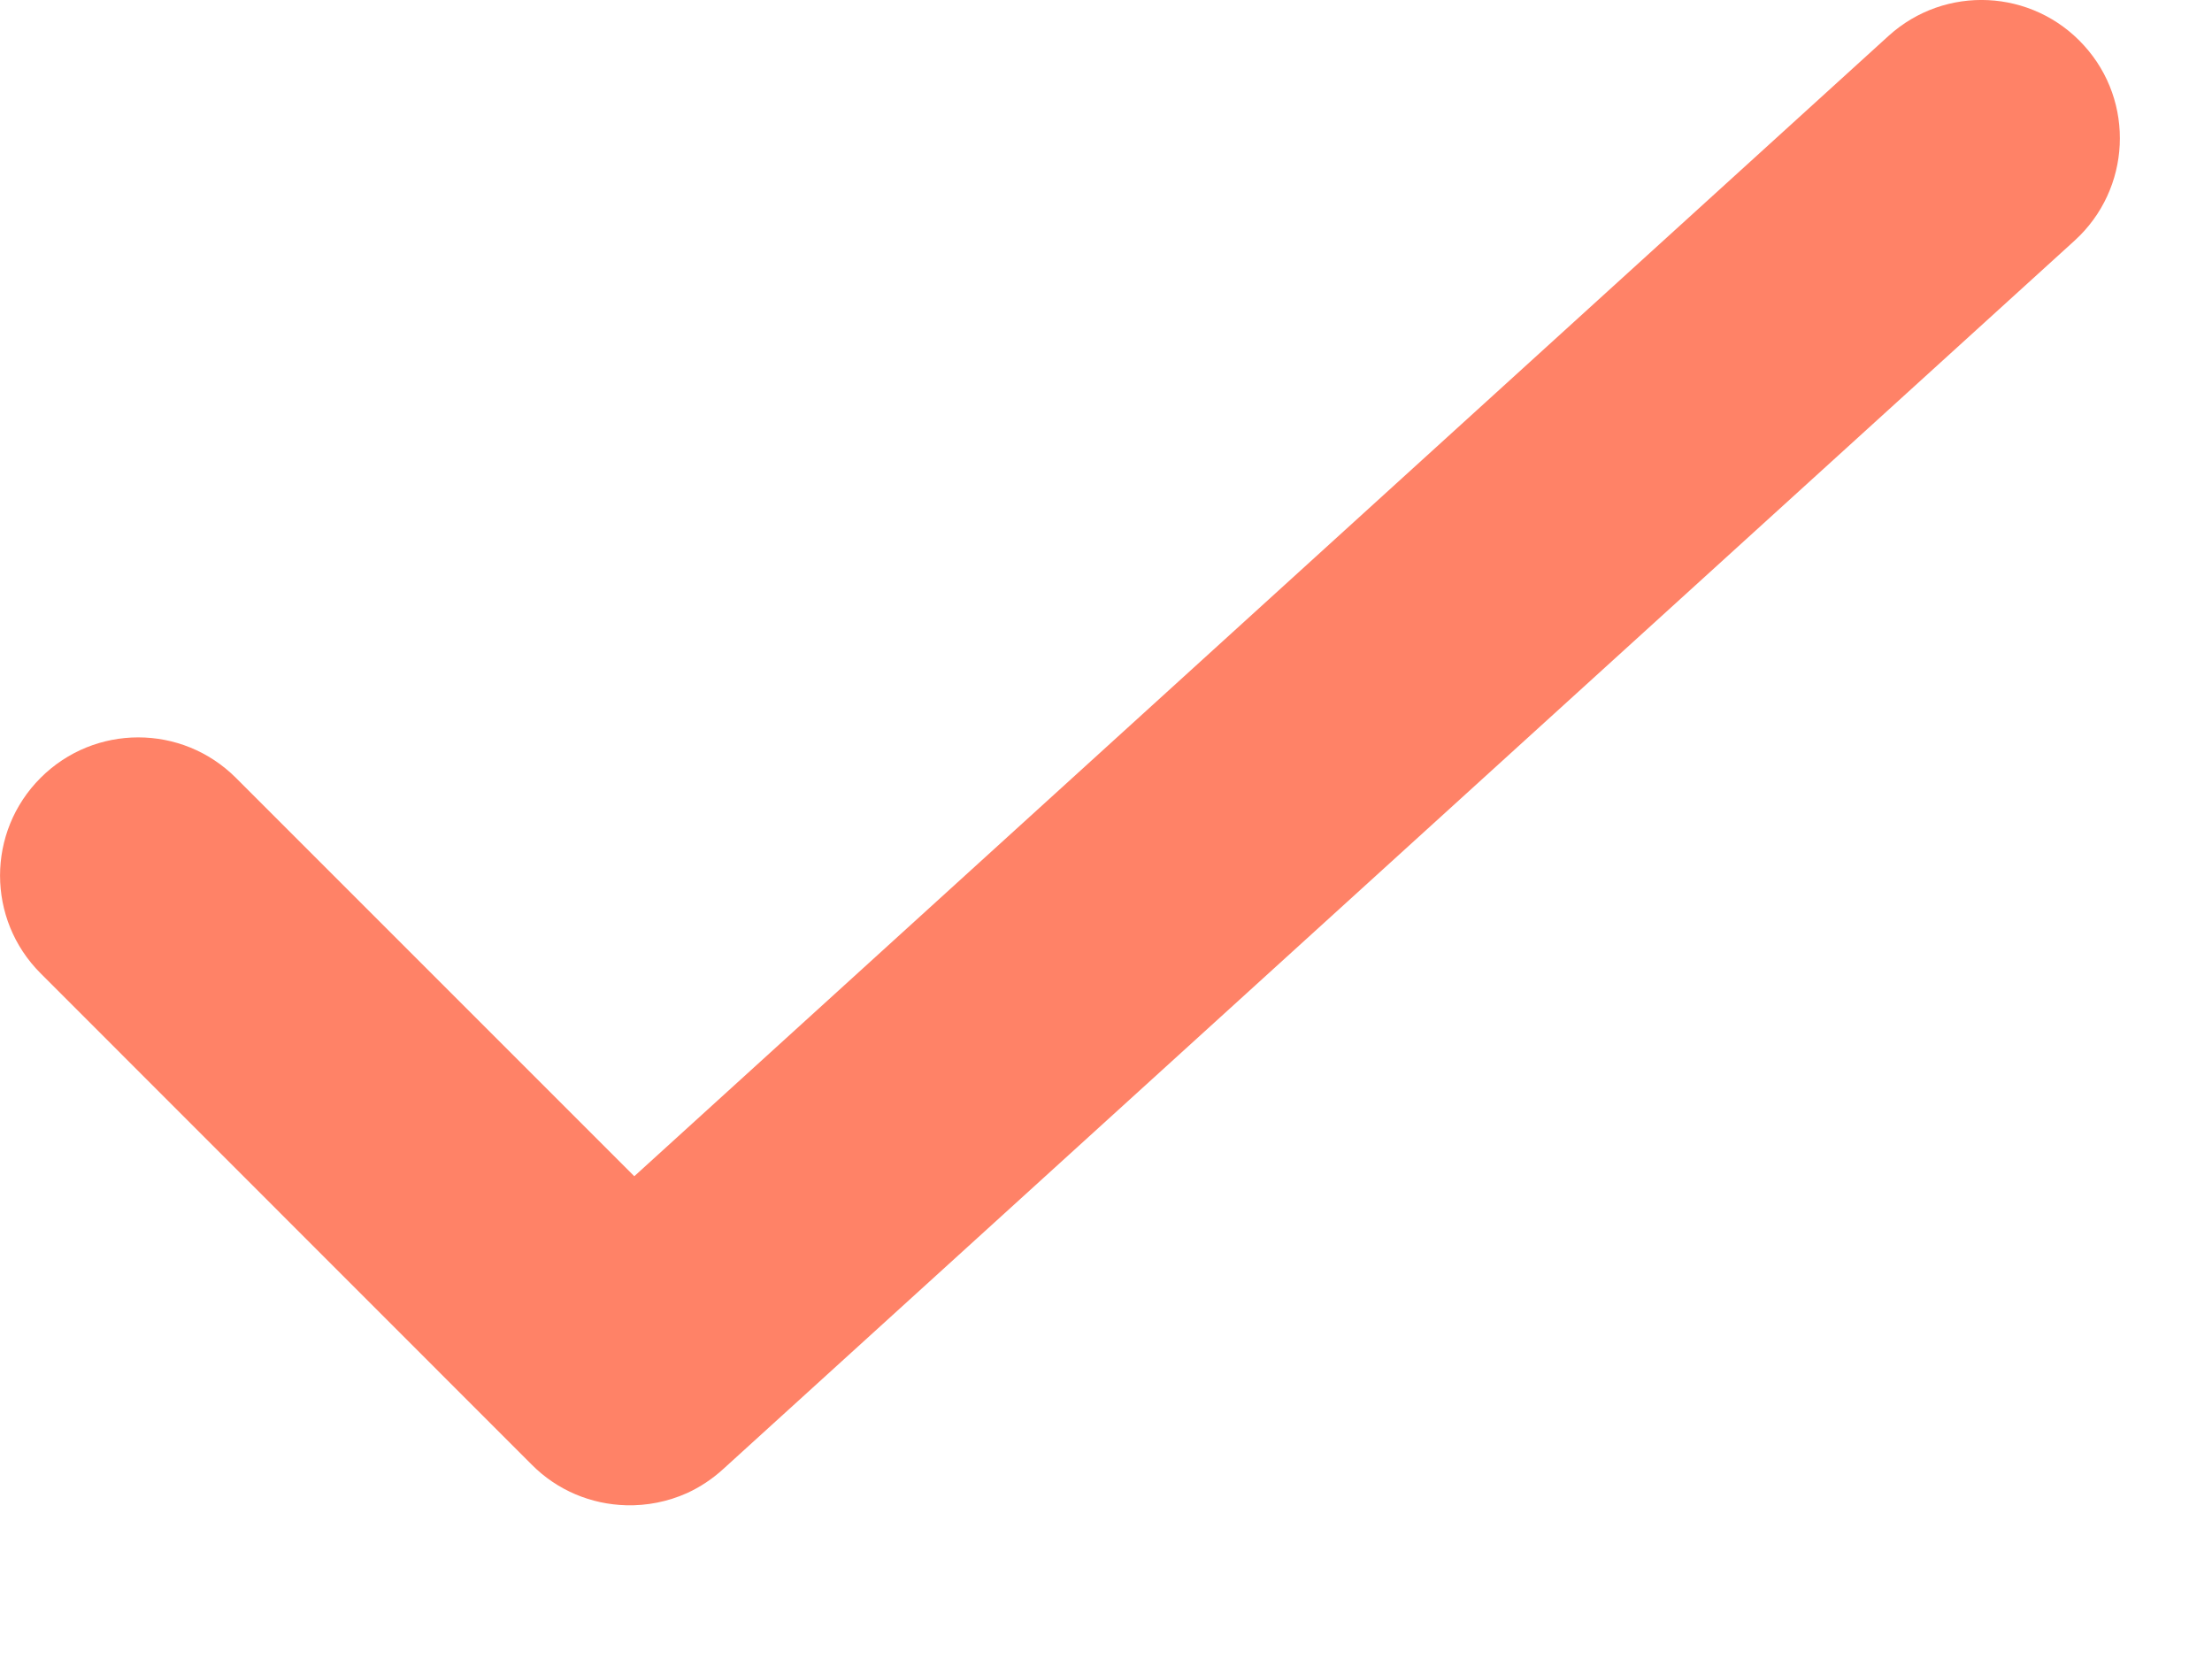 <svg width="12" height="9" viewBox="0 0 12 9" fill="none" xmlns="http://www.w3.org/2000/svg">
<path fill-rule="evenodd" clip-rule="evenodd" d="M11.255 1.305C11.561 1.026 11.584 0.552 11.305 0.246C11.026 -0.061 10.552 -0.084 10.245 0.195L3.441 6.381L1.28 4.22C0.987 3.927 0.513 3.927 0.22 4.22C-0.073 4.513 -0.073 4.987 0.22 5.28L2.883 7.944C3.024 8.087 3.209 8.161 3.397 8.166C3.509 8.169 3.622 8.147 3.727 8.1C3.797 8.068 3.864 8.024 3.924 7.969L11.255 1.305Z" fill="#FF8267"/>
</svg>
